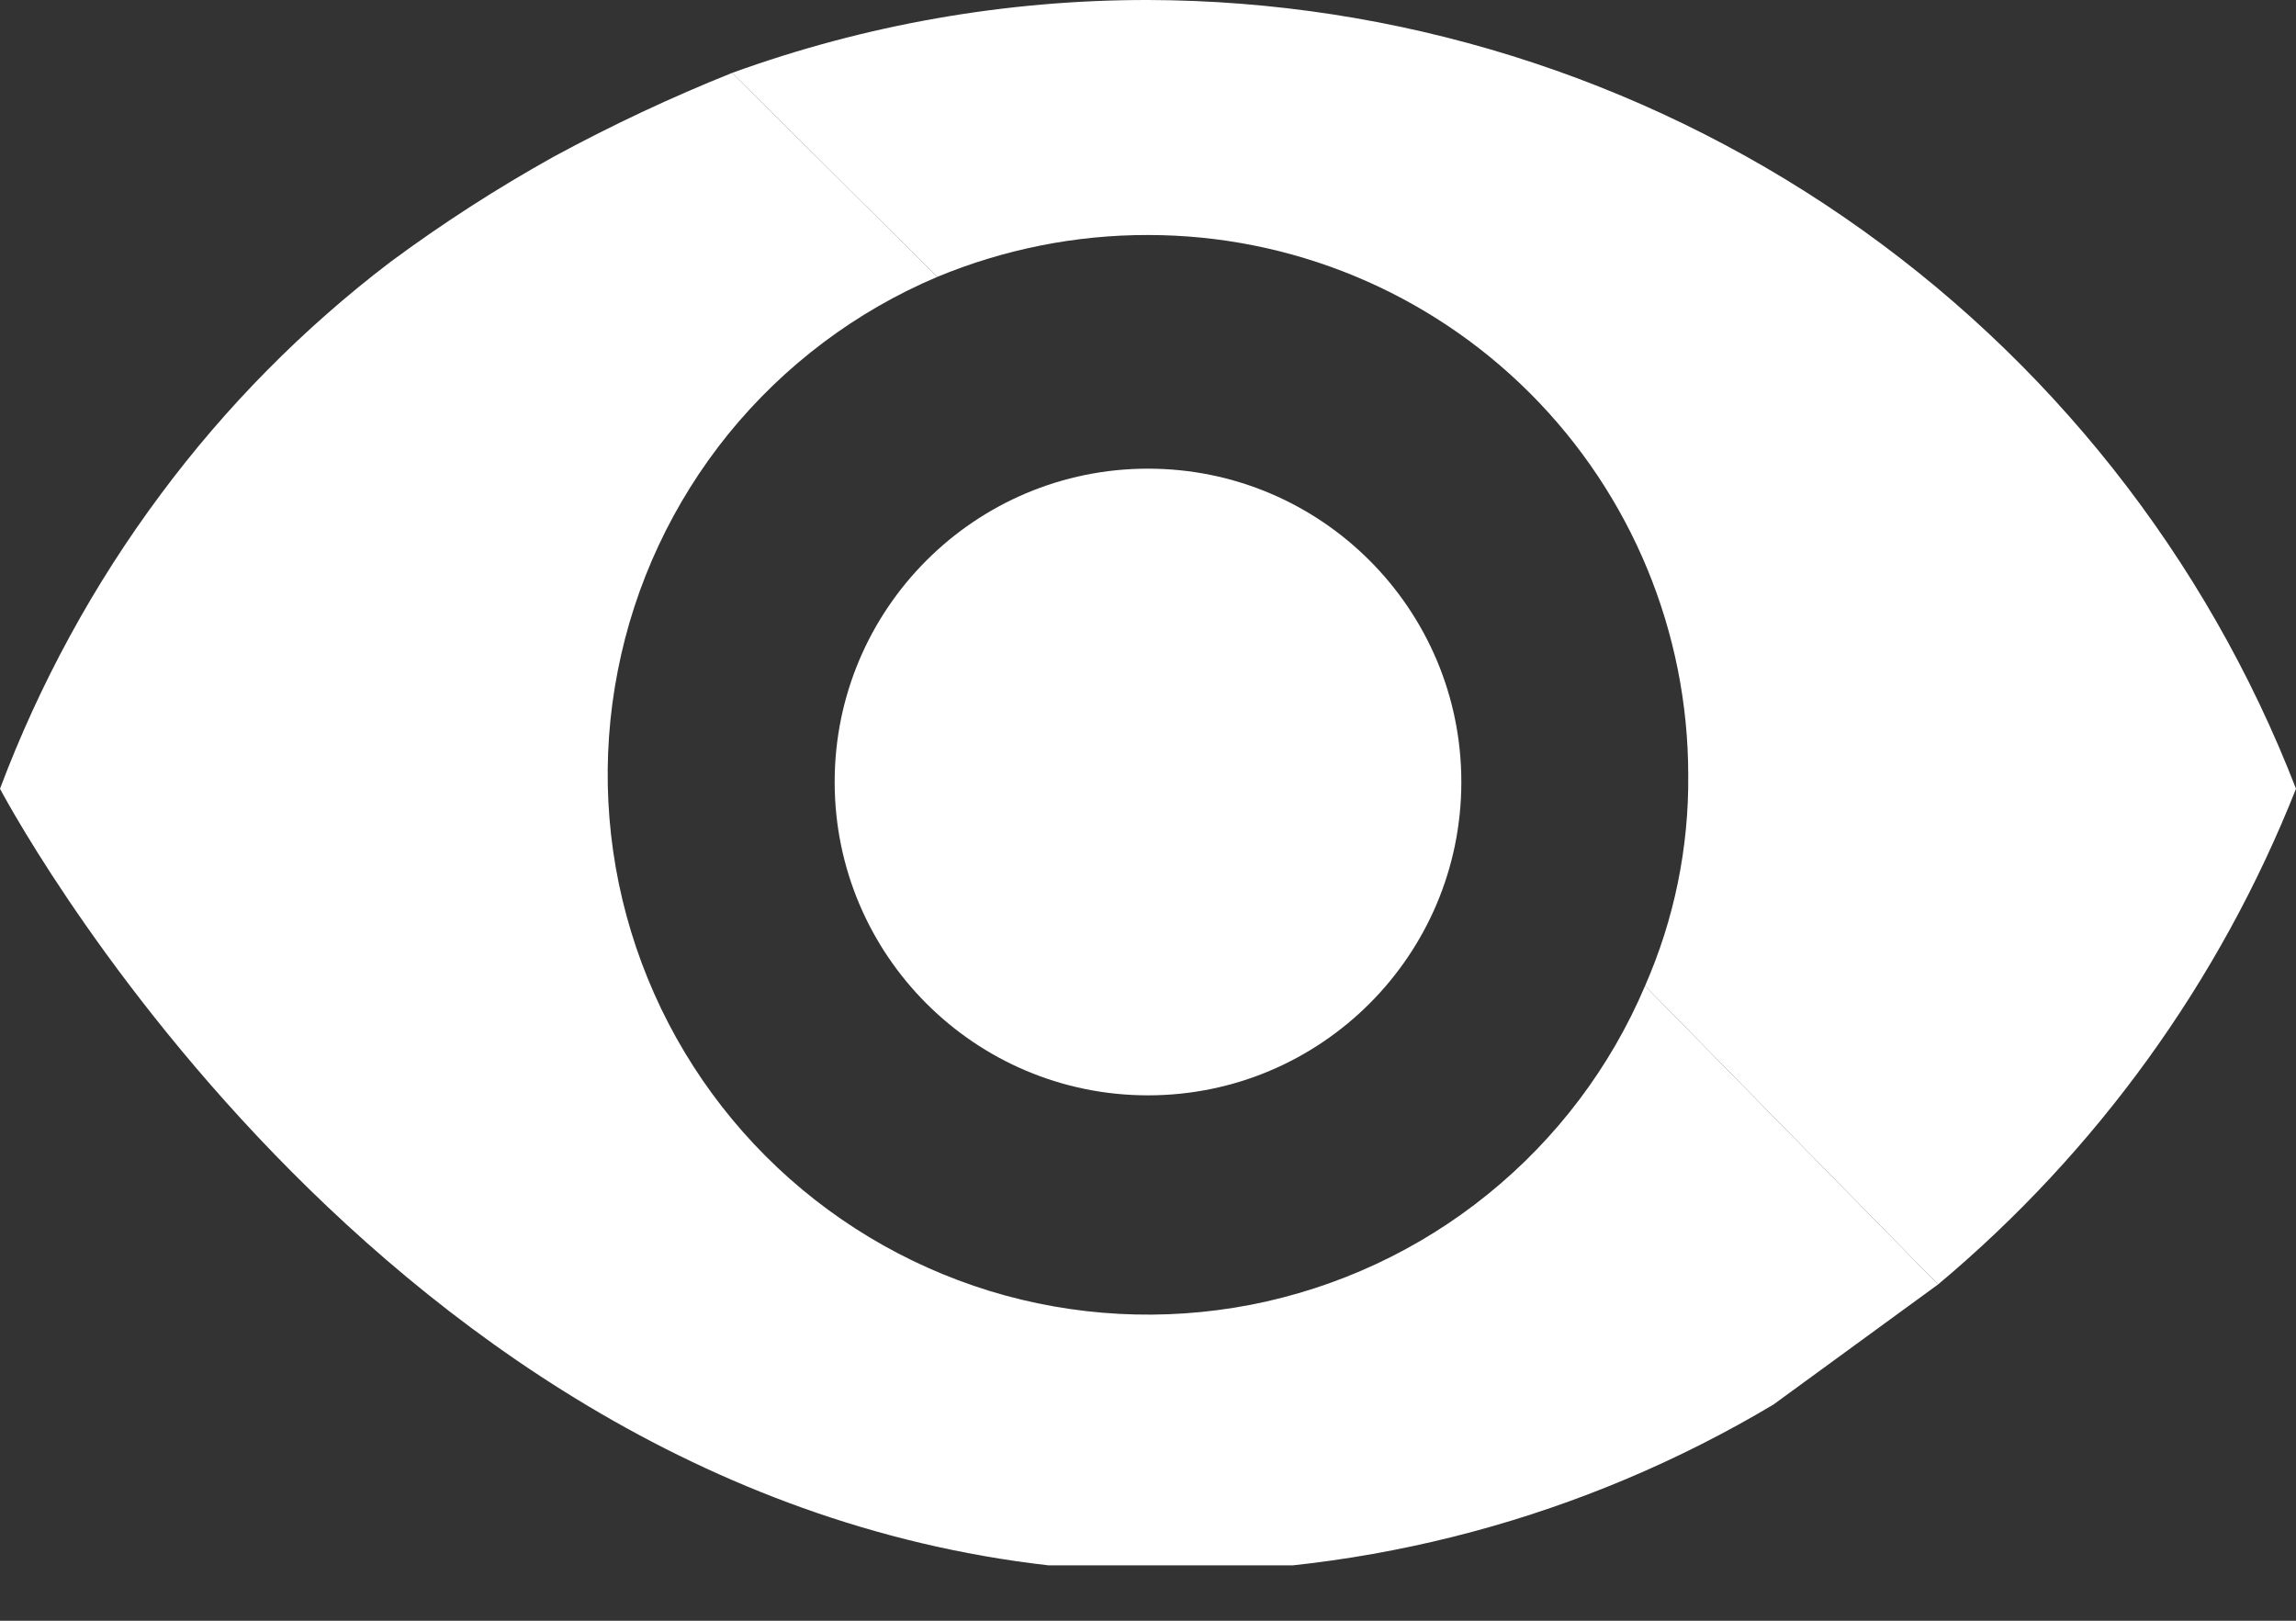 <svg width="17" height="12" viewBox="0 0 17 12" fill="none" xmlns="http://www.w3.org/2000/svg">
<rect x="0" y="0" width="17" height="12" fill="#333333" stroke="none"/>
<g id="Layer_1" clip-path="url(#clip0_399_287)">
<path id="Vector" d="M8.37 3.49L10.8 5.92V5.79C10.8 5.179 10.558 4.593 10.127 4.16C9.696 3.727 9.111 3.483 8.5 3.48L8.37 3.49Z" fill="white"/>
<path id="Vector_2" d="M17 5.84C16.436 7.265 15.525 8.526 14.35 9.51L12.18 7.3C12.396 6.808 12.505 6.277 12.5 5.74C12.5 4.679 12.079 3.662 11.329 2.912C10.578 2.161 9.561 1.74 8.5 1.74C7.965 1.739 7.435 1.845 6.94 2.05L5.42 0.54C6.407 0.182 7.45 -0.001 8.5 4.92636e-06C10.34 0.005 12.136 0.565 13.652 1.607C15.169 2.649 16.336 4.124 17 5.84Z" fill="white"/>
<path id="Vector_3" d="M12.18 7.3C11.924 7.903 11.523 8.433 11.014 8.844C10.505 9.256 9.902 9.536 9.259 9.661C8.616 9.785 7.952 9.75 7.326 9.558C6.7 9.365 6.131 9.023 5.668 8.559C5.206 8.096 4.864 7.526 4.673 6.899C4.482 6.273 4.448 5.609 4.574 4.967C4.699 4.324 4.981 3.722 5.393 3.213C5.806 2.705 6.337 2.305 6.94 2.05L5.42 0.54C4.968 0.721 4.528 0.928 4.1 1.16C3.68 1.394 3.276 1.654 2.89 1.94C2.245 2.431 1.673 3.01 1.19 3.66C0.693 4.327 0.293 5.061 0 5.84C0.16 6.14 3.12 11.52 8.5 11.64C10.128 11.664 11.731 11.234 13.13 10.4L14.35 9.51L12.18 7.3Z" fill="white"/>
<path id="Vector_4" d="M8.5 8.11C9.781 8.11 10.82 7.071 10.82 5.79C10.82 4.509 9.781 3.47 8.5 3.47C7.219 3.47 6.18 4.509 6.18 5.79C6.18 7.071 7.219 8.11 8.5 8.11Z" fill="white"/>
</g>
<defs>
<clipPath id="clip0_399_287">
<rect width="17" height="11.59" fill="white"/>
</clipPath>
</defs>
</svg>
